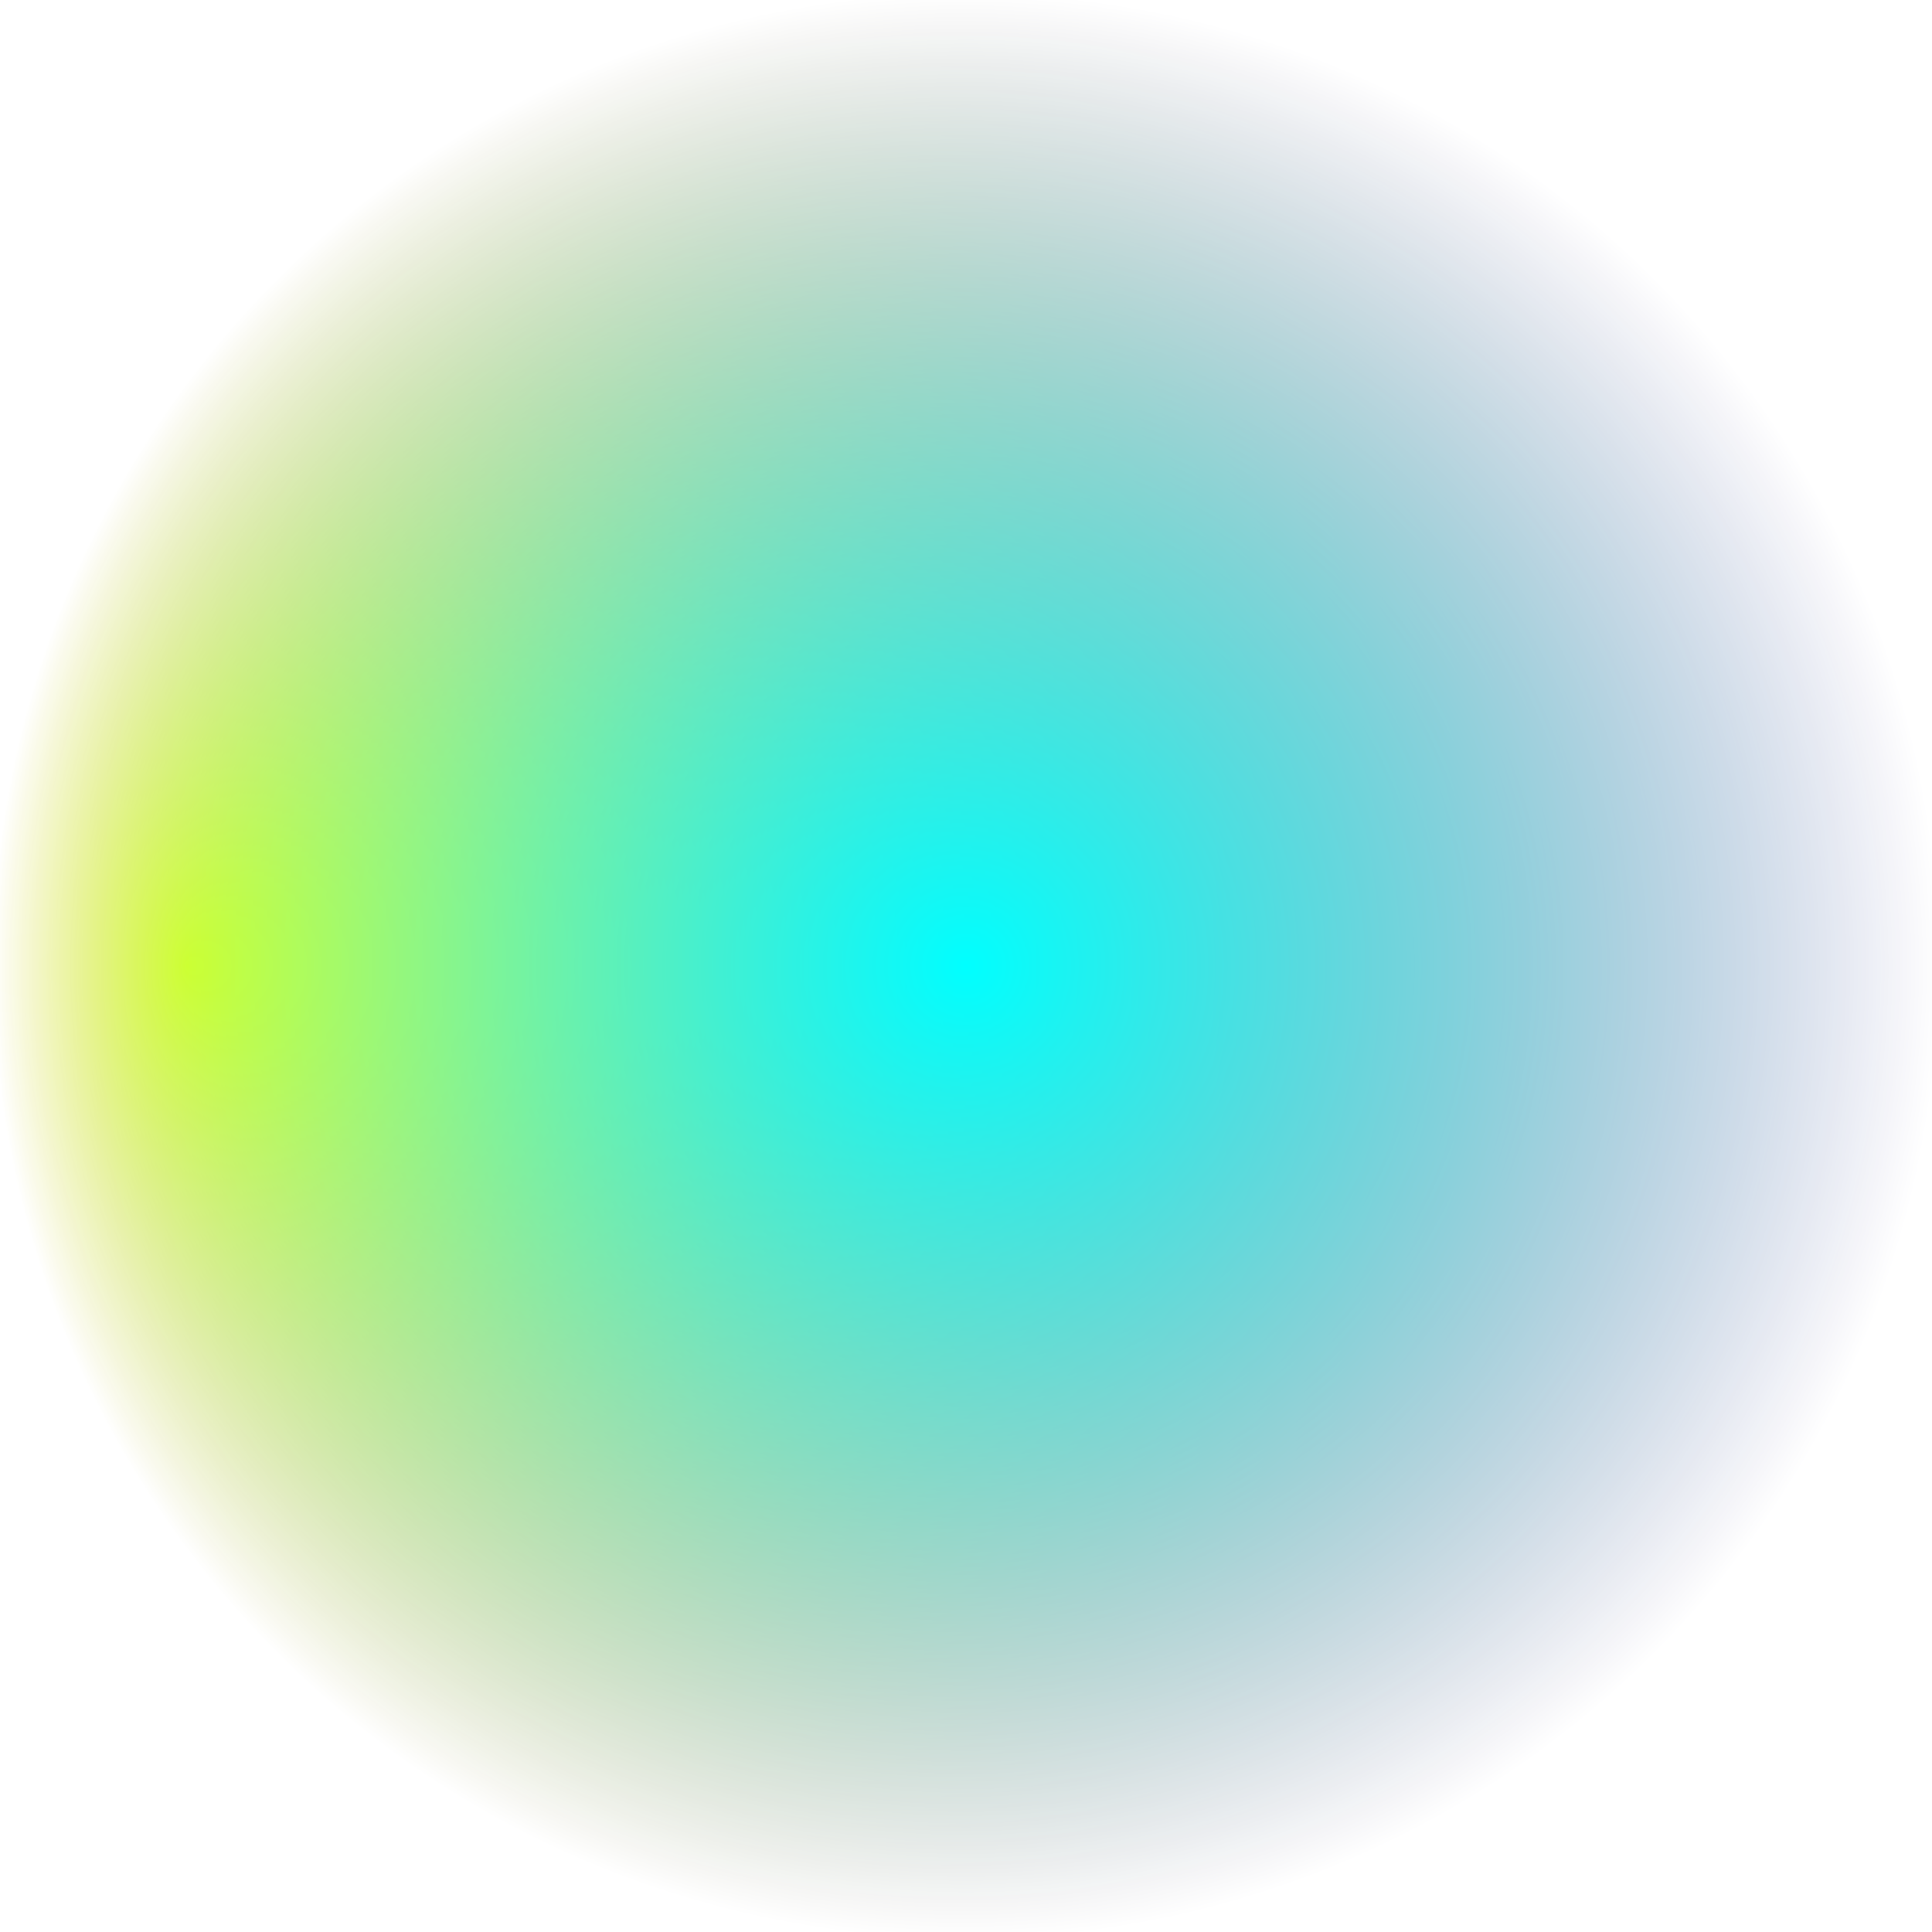 <svg xmlns="http://www.w3.org/2000/svg" viewBox="0 0 100 100" preserveAspectRatio="xMidYMid slice">
    <defs>
      <radialGradient id="Gradient1" cx="50%" cy="50%" fx="50%" fy="50%" r=".5">
        <animate attributeName="fx" dur="34s" values="0%;3%;0%" repeatCount="indefinite" />
        <stop offset="0%" stop-color="rgba(255, 0, 255, 1)" />
        <stop offset="100%" stop-color="rgba(255, 0, 255, 0)" />
      </radialGradient>
       <radialGradient id="Gradient2" cx="50%" cy="50%" fx="10%" fy="50%" r=".5">
        <animate attributeName="fx" dur="23.5s" values="0%;3%;0%" repeatCount="indefinite" />
        <stop offset="0%" stop-color="rgba(255, 255, 0, 1)" />
        <stop offset="100%" stop-color="rgba(255, 255, 0, 0)" />
      </radialGradient>
      <radialGradient id="Gradient3" cx="50%" cy="50%" fx="50%" fy="50%" r=".5">
        <animate attributeName="fx" dur="21.5s" values="0%;3%;0%" repeatCount="indefinite" />
        <stop offset="0%" stop-color="rgba(0, 255, 255, 1)" />
        <stop offset="100%" stop-color="rgba(0, 255, 255, 0)" />
      </radialGradient>
    </defs>
    <rect x="0" y="0" width="100%" height="100%" fill="url(#Gradient1)">
      <animate attributeName="x" dur="20s" values="25%;0%;25%" repeatCount="indefinite" />
      <animate attributeName="y" dur="21s" values="0%;25%;0%" repeatCount="indefinite" />
      <animateTransform attributeName="transform" type="rotate" from="0 50 50" to="360 50 50" dur="17s" repeatCount="indefinite"/>
    </rect>
    <rect x="0" y="0" width="100%" height="100%" fill="url(#Gradient2)">
      <animate attributeName="x" dur="23s" values="-25%;0%;-25%" repeatCount="indefinite" />
      <animate attributeName="y" dur="24s" values="0%;50%;0%" repeatCount="indefinite" />
      <animateTransform attributeName="transform" type="rotate" from="0 50 50" to="360 50 50" dur="18s" repeatCount="indefinite"/>
    </rect>
      <rect x="0" y="0" width="100%" height="100%" fill="url(#Gradient3)">
      <animate attributeName="x" dur="25s" values="0%;25%;0%" repeatCount="indefinite" />
      <animate attributeName="y" dur="26s" values="0%;25%;0%" repeatCount="indefinite" />
      <animateTransform attributeName="transform" type="rotate" from="360 50 50" to="0 50 50" dur="19s" repeatCount="indefinite"/>
    </rect>
  </svg>

